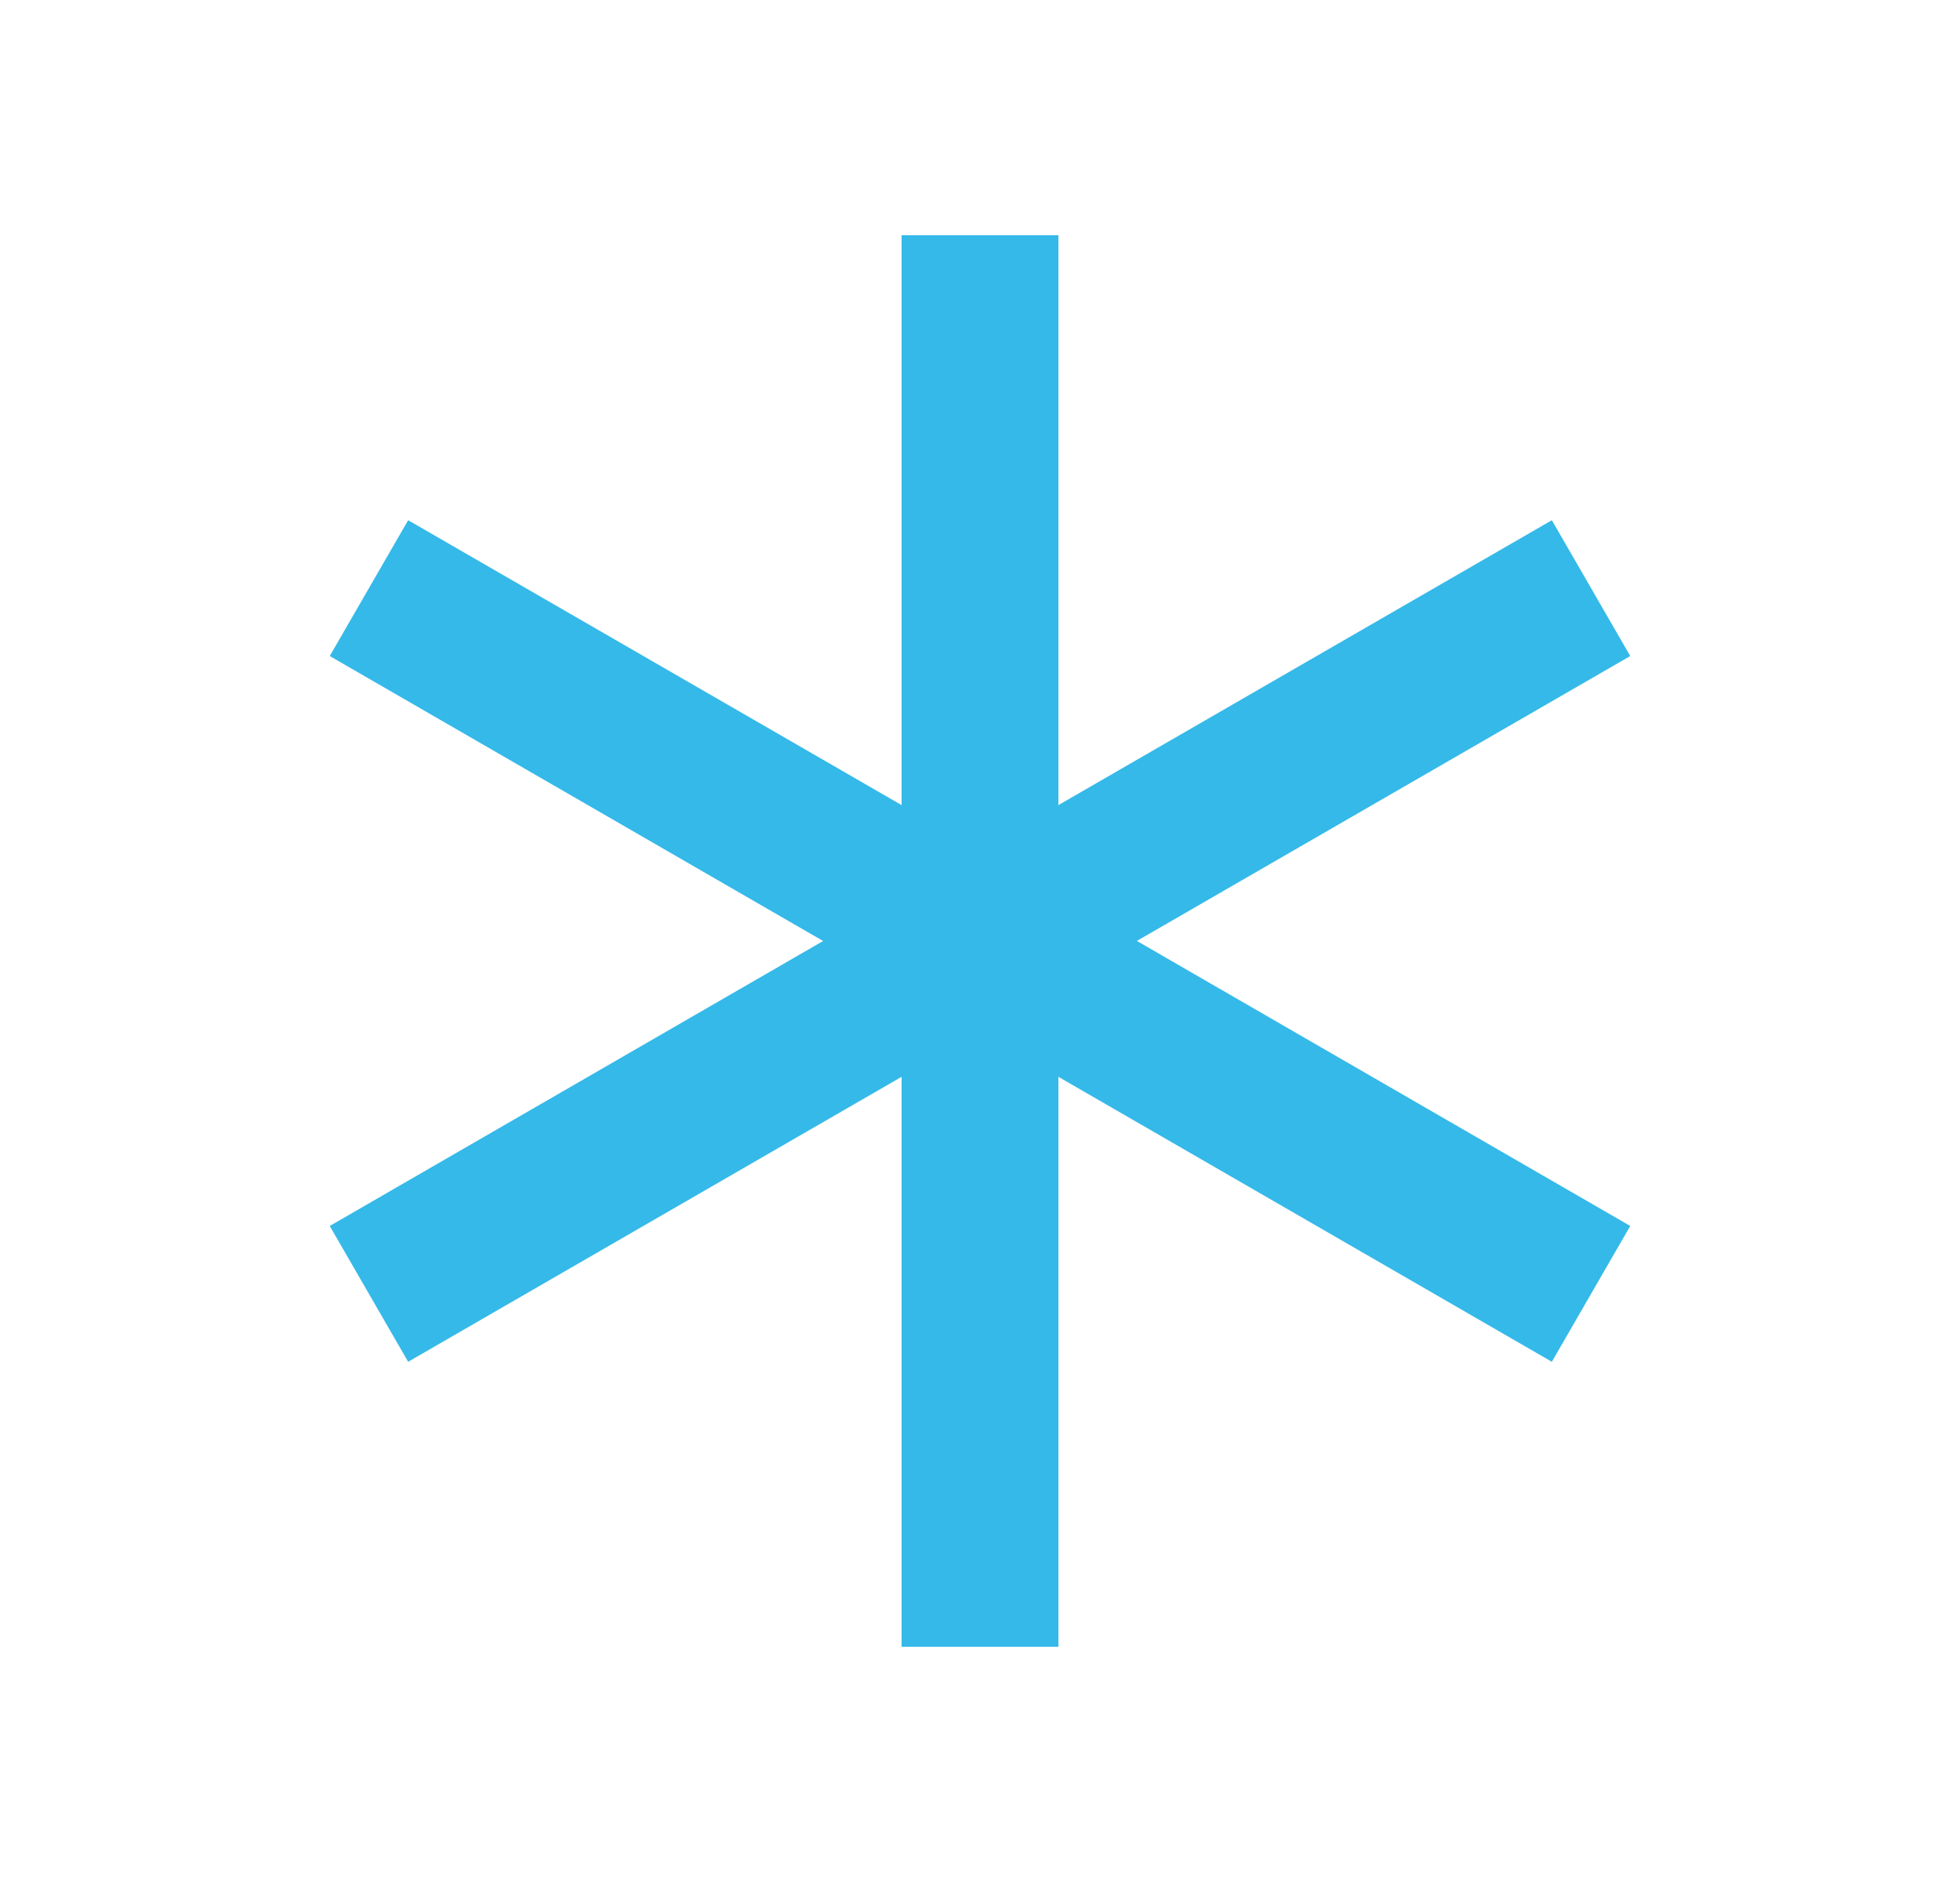 <svg width="25" height="24" viewBox="0 0 25 24" fill="none" xmlns="http://www.w3.org/2000/svg">
<path d="M13.5 3V10.267L19.794 6.634L20.794 8.366L14.501 11.999L20.794 15.634L19.794 17.366L13.5 13.732V21H11.5V13.732L5.206 17.366L4.206 15.634L10.499 12L4.206 8.366L5.206 6.634L11.5 10.267V3H13.5Z" fill="#35B9E9"/>
</svg>
